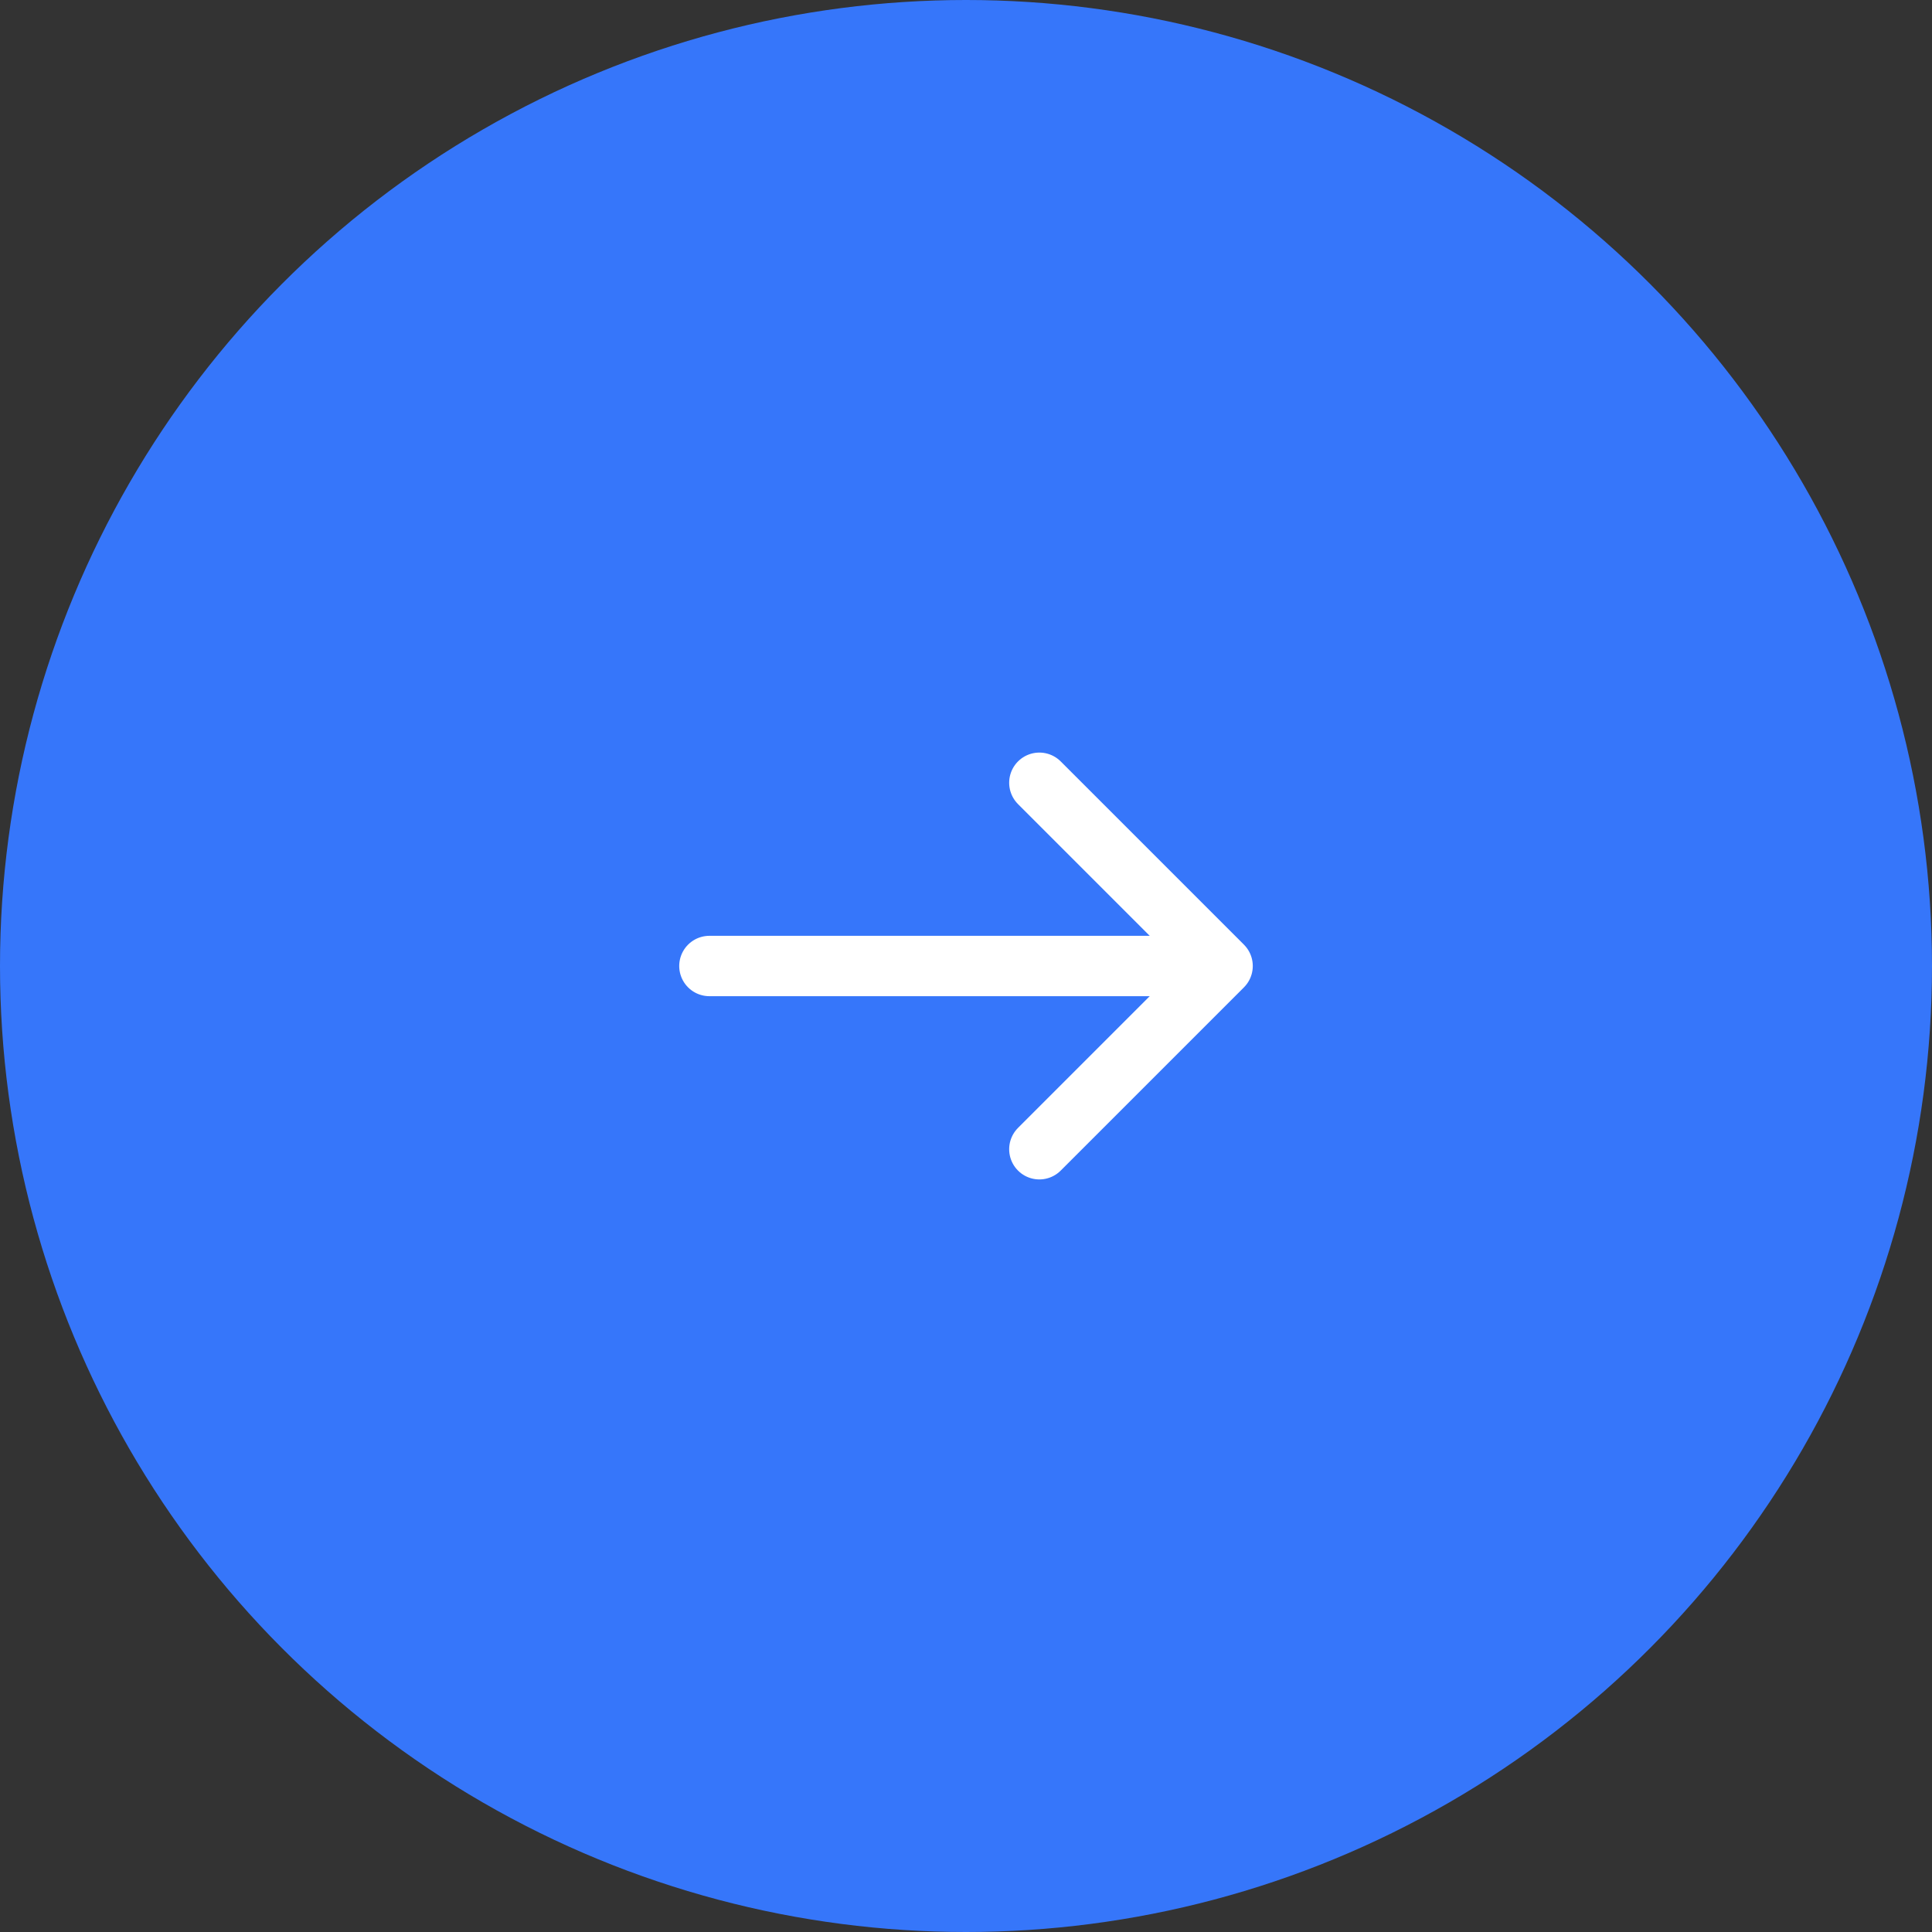 <svg width="64" height="64" viewBox="0 0 64 64" fill="none" xmlns="http://www.w3.org/2000/svg">
<rect x="0" y="0" width="64" height="64" fill="#333333" stroke="none"/>
<circle cx="32" cy="32" r="32" fill="#3676FA"/>
<path d="M34.43 25.93L40.5 32L34.43 38.07" stroke="white" stroke-width="2" stroke-miterlimit="10" stroke-linecap="round" stroke-linejoin="round"/>
<path d="M23.5 32H40.33" stroke="white" stroke-width="2" stroke-miterlimit="10" stroke-linecap="round" stroke-linejoin="round"/>
</svg>
